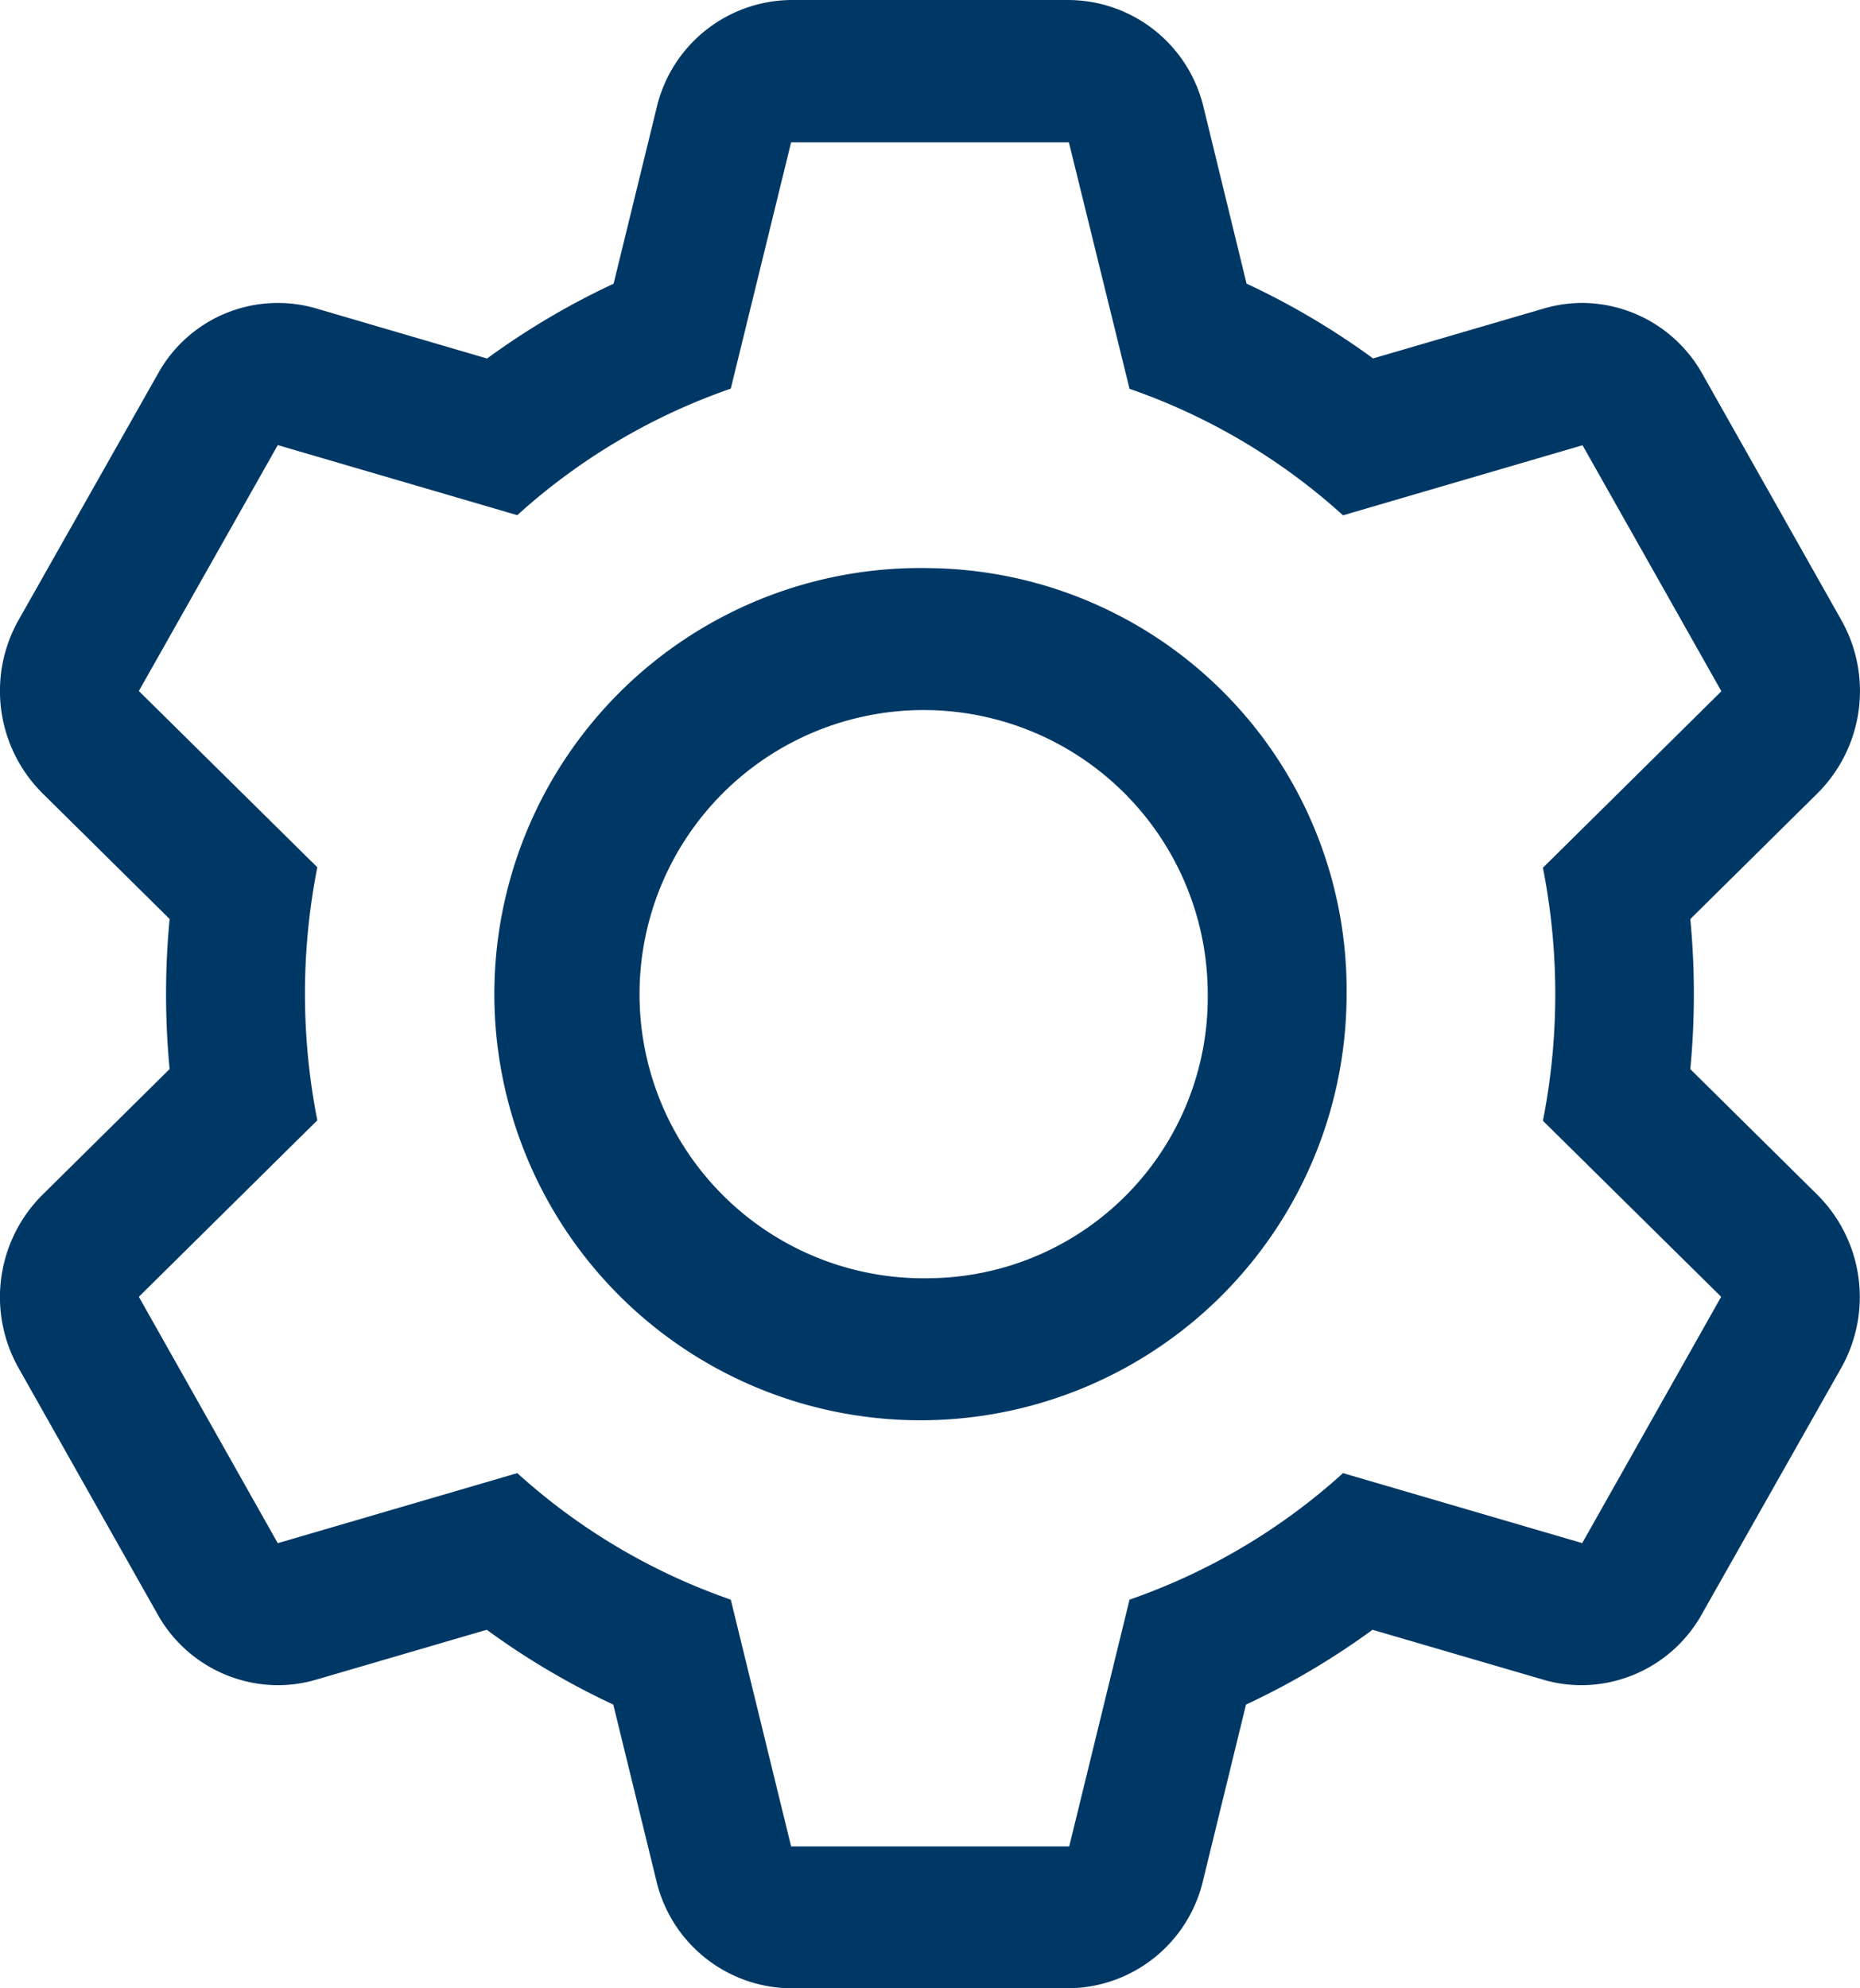 <svg id="Componente_27_116" data-name="Componente 27 – 116" xmlns="http://www.w3.org/2000/svg" width="23.523" height="25.145" viewBox="0 0 23.523 25.145">
  <path id="Trazado_16344" data-name="Trazado 16344" d="M25.269,20a5.389,5.389,0,1,0,5.269,5.388A5.336,5.336,0,0,0,25.269,20Zm0,8.98a3.593,3.593,0,1,1,3.513-3.592A3.553,3.553,0,0,1,25.269,28.98Z" transform="translate(-13.508 -12.815)" fill="#003865"/>
  <path id="Trazado_16345" data-name="Trazado 16345" d="M26.592,17.521c.03-.316.045-.633.045-.949s-.015-.633-.045-.949l1.61-1.592a1.826,1.826,0,0,0,.3-2.189L26.746,8.731a1.751,1.751,0,0,0-1.521-.9,1.724,1.724,0,0,0-.483.07l-2.162.632a9.54,9.54,0,0,0-1.6-.946L20.437,5.36A1.765,1.765,0,0,0,18.733,4H15.22a1.764,1.764,0,0,0-1.7,1.36l-.545,2.228a9.54,9.54,0,0,0-1.6.946L9.211,7.9a1.732,1.732,0,0,0-2,.829L5.45,11.841a1.826,1.826,0,0,0,.3,2.189l1.61,1.592c-.03.316-.045.633-.045.949s.015.633.045.949l-1.61,1.592a1.826,1.826,0,0,0-.3,2.189l1.756,3.111a1.75,1.75,0,0,0,1.521.9,1.726,1.726,0,0,0,.483-.069l2.161-.632a9.54,9.54,0,0,0,1.6.946l.545,2.228a1.764,1.764,0,0,0,1.7,1.36h3.513a1.765,1.765,0,0,0,1.7-1.36l.544-2.228a9.54,9.54,0,0,0,1.6-.946l2.162.632a1.721,1.721,0,0,0,.483.069,1.75,1.75,0,0,0,1.521-.9L28.5,21.3a1.826,1.826,0,0,0-.3-2.189Zm-1.367,5.994L22.2,22.63a7.849,7.849,0,0,1-2.7,1.6l-.763,3.121H15.22l-.763-3.121a7.849,7.849,0,0,1-2.7-1.6l-3.029.886L6.971,20.4l2.257-2.232a8.273,8.273,0,0,1,0-3.2L6.971,12.739,8.728,9.629l3.029.886a7.849,7.849,0,0,1,2.7-1.6L15.22,5.8h3.513L19.5,8.917a7.849,7.849,0,0,1,2.7,1.6l3.029-.886,1.756,3.111-2.257,2.232a8.273,8.273,0,0,1,0,3.2L26.982,20.4Z" transform="translate(-5.215 -4)" fill="#003865"/>
</svg>
